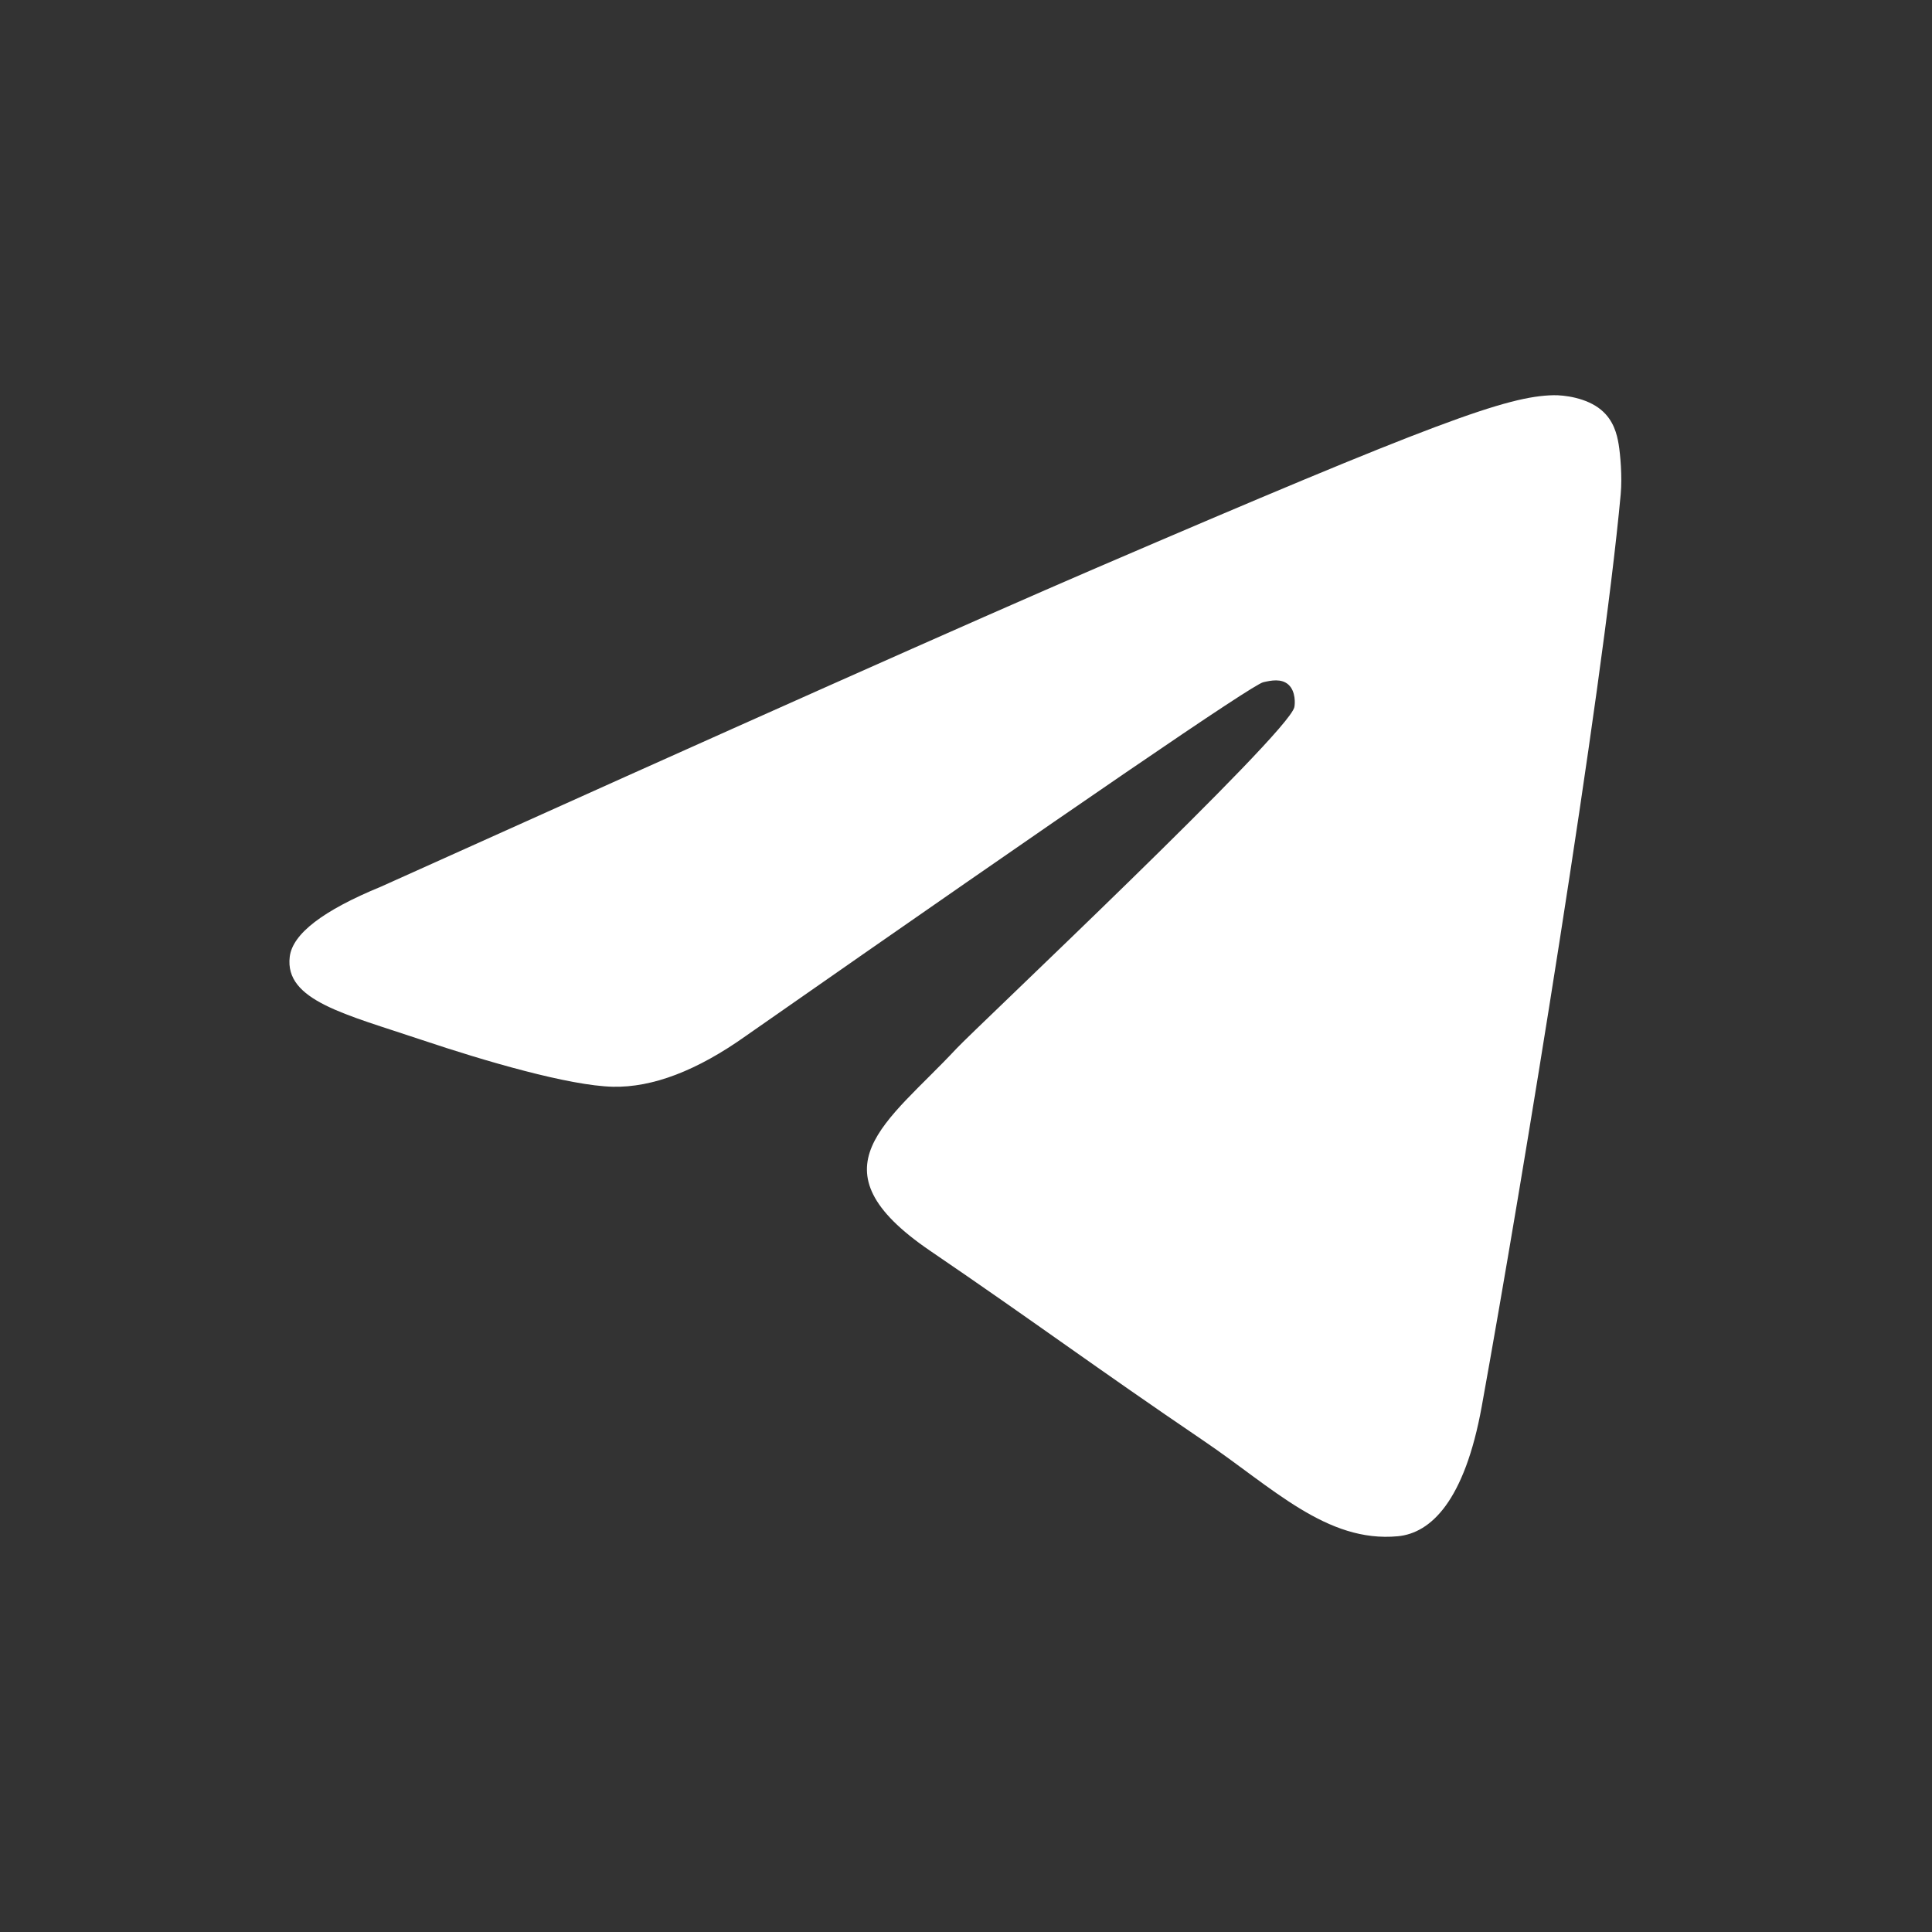 <svg width="32" height="32" viewBox="0 0 32 32" fill="none" xmlns="http://www.w3.org/2000/svg">
<rect x="0" y="0" width="32" height="32" fill="#333333" stroke="none"/>
<path d="M6.31 14.686C12.232 12.017 16.18 10.258 18.156 9.408C23.798 6.981 24.97 6.56 25.734 6.546C25.902 6.543 26.278 6.586 26.521 6.79C26.727 6.962 26.783 7.195 26.81 7.359C26.837 7.522 26.871 7.895 26.844 8.186C26.538 11.508 25.216 19.57 24.543 23.291C24.258 24.866 23.697 25.393 23.154 25.445C21.975 25.557 21.079 24.639 19.936 23.864C18.149 22.652 17.139 21.897 15.403 20.715C13.398 19.348 14.698 18.596 15.841 17.369C16.14 17.047 21.337 12.158 21.438 11.714C21.451 11.659 21.462 11.452 21.343 11.342C21.225 11.233 21.049 11.271 20.923 11.3C20.744 11.342 17.887 13.295 12.354 17.158C11.544 17.734 10.809 18.014 10.152 18C9.426 17.983 8.031 17.575 6.994 17.227C5.722 16.799 4.711 16.573 4.799 15.847C4.845 15.468 5.348 15.081 6.31 14.686Z" fill="white"/>
</svg>

